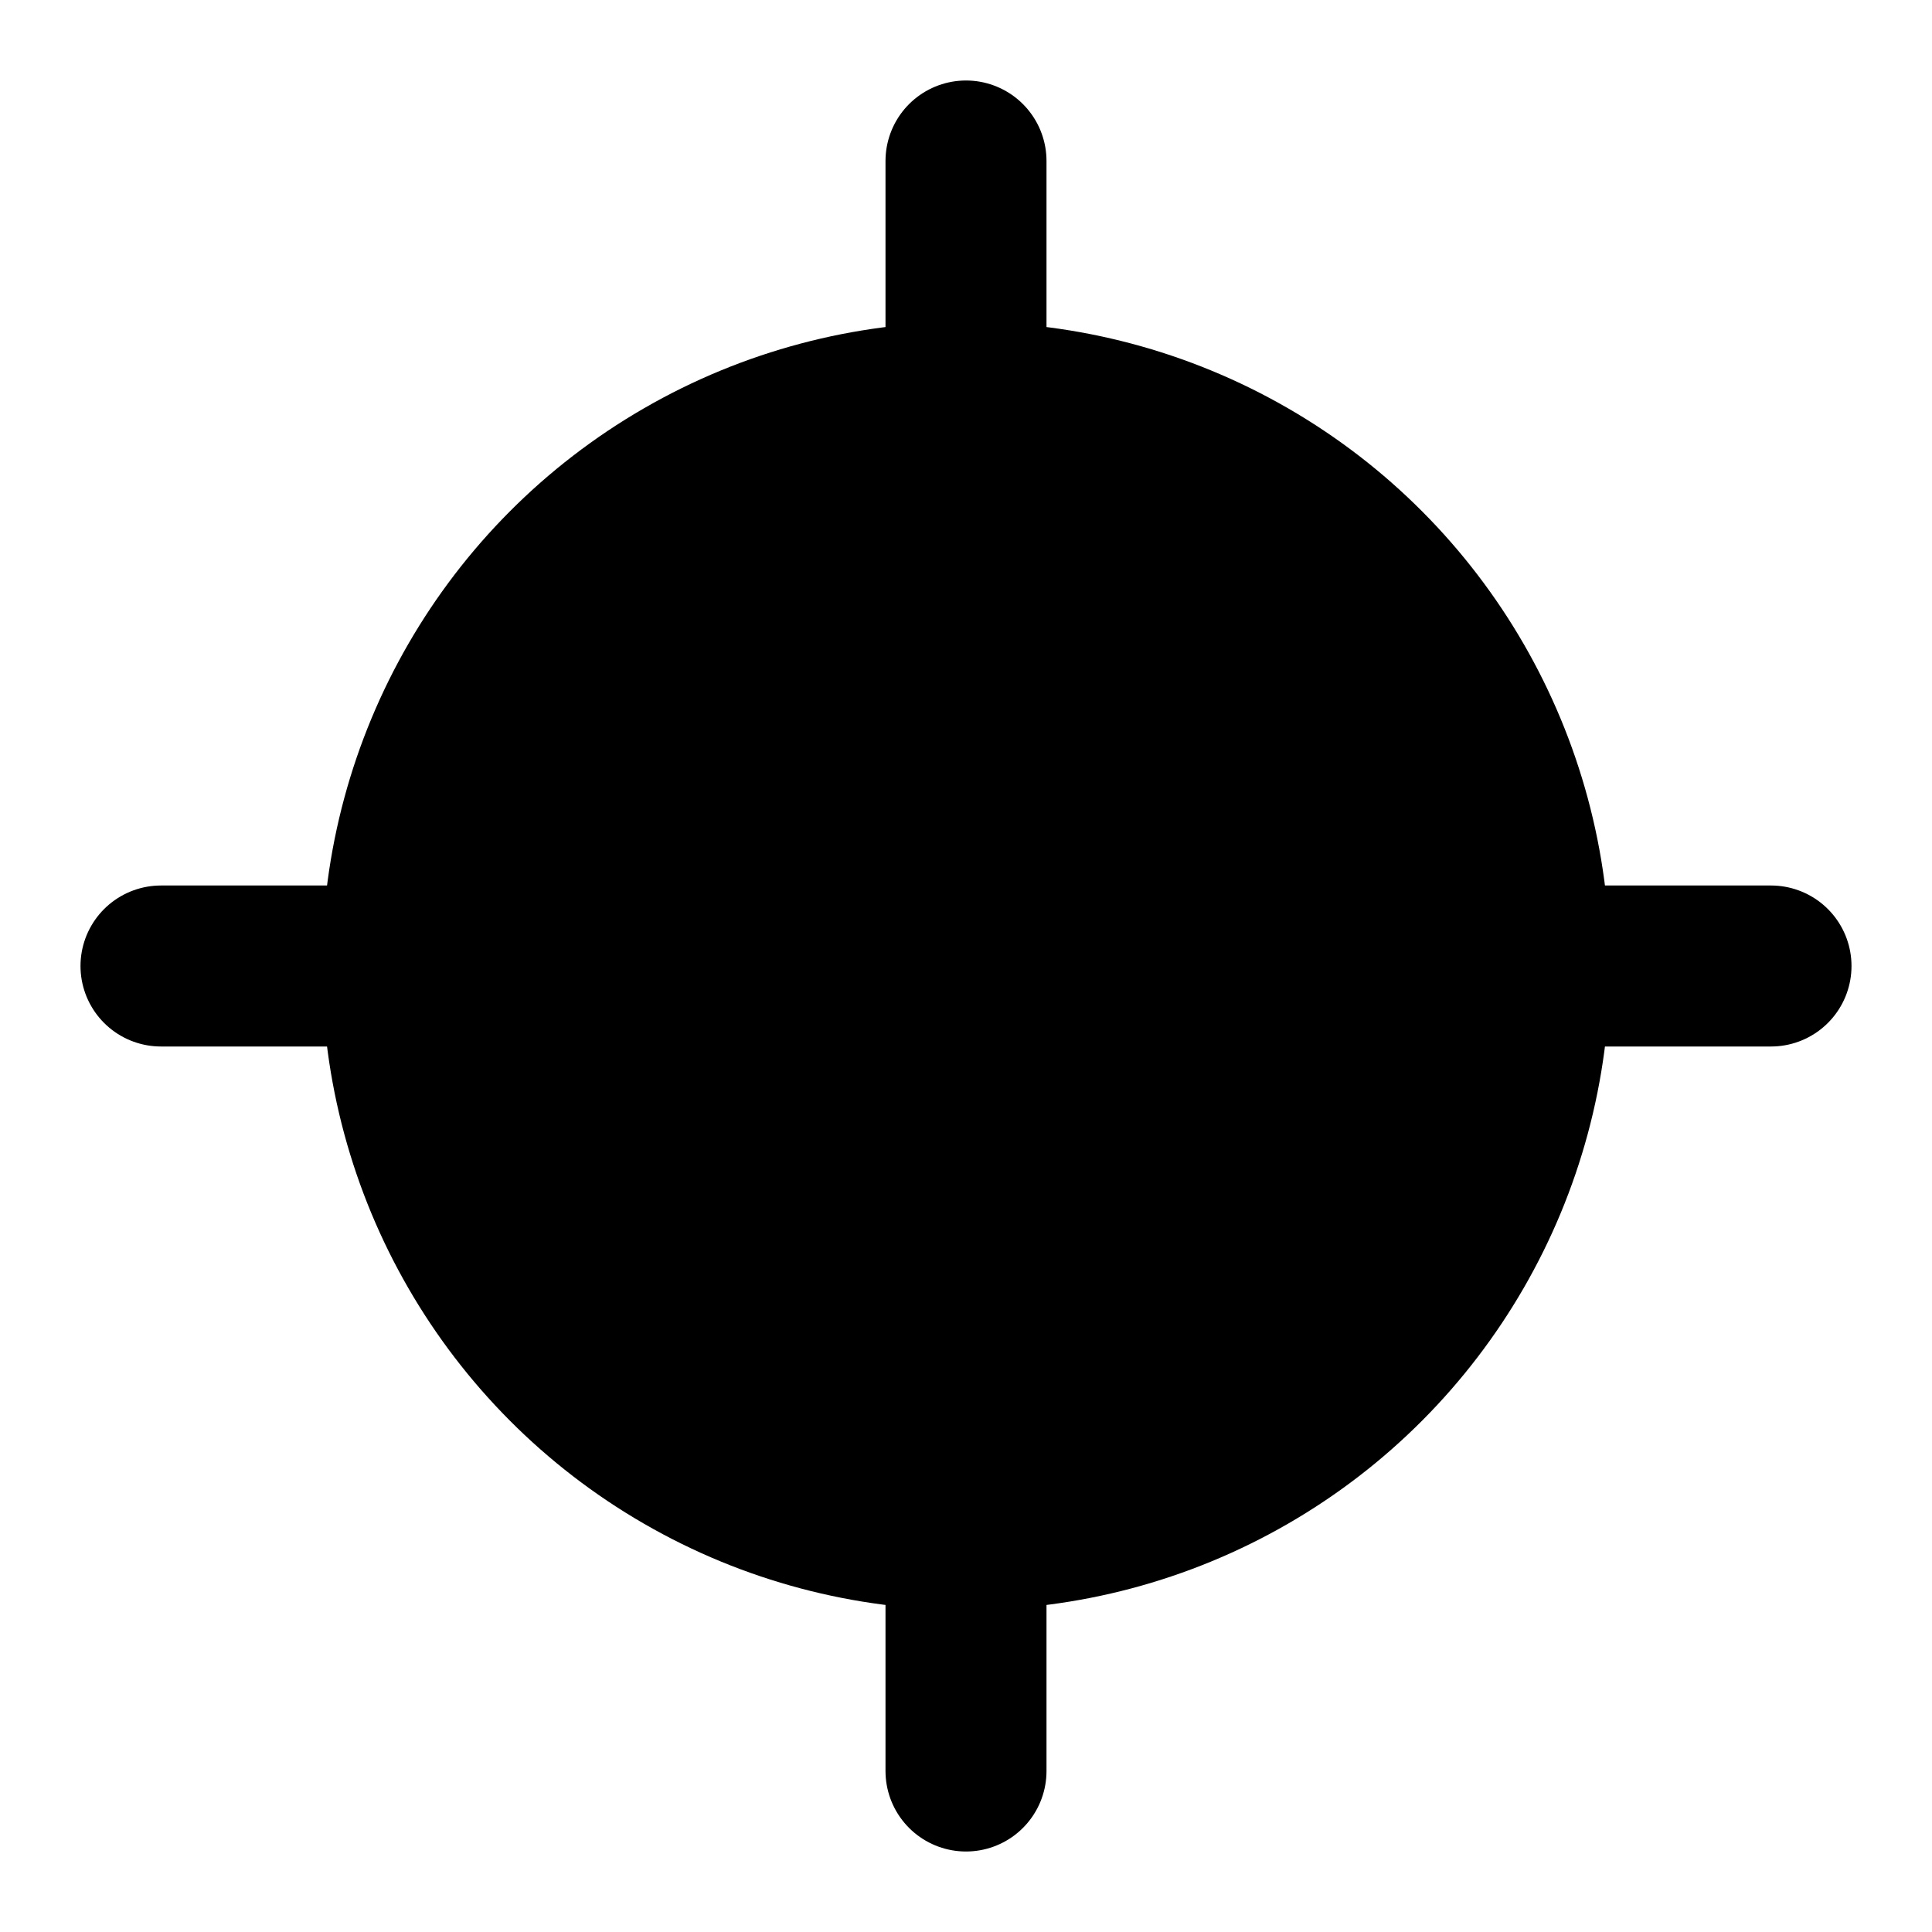 <svg xmlns="http://www.w3.org/2000/svg" width="1.5em" height="1.5em">
    <g id="tuiIconLocateLarge" xmlns="http://www.w3.org/2000/svg">
        <svg x="50%" y="50%" width="1.5em" height="1.5em" overflow="visible" viewBox="0 0 24 24">
            <svg x="-12" y="-12">
                <svg
                    xmlns="http://www.w3.org/2000/svg"
                    width="24"
                    height="24"
                    viewBox="0 0 24 24"
                    stroke="currentColor"
                    stroke-width="2"
                    stroke-linecap="round"
                    stroke-linejoin="round"
                >
                    <line vector-effect="non-scaling-stroke" x1="2" x2="5" y1="12" y2="12" />
                    <line vector-effect="non-scaling-stroke" x1="19" x2="22" y1="12" y2="12" />
                    <line vector-effect="non-scaling-stroke" x1="12" x2="12" y1="2" y2="5" />
                    <line vector-effect="non-scaling-stroke" x1="12" x2="12" y1="19" y2="22" />
                    <circle vector-effect="non-scaling-stroke" cx="12" cy="12" r="7" />
                </svg>
            </svg>
        </svg>
    </g>
</svg>
